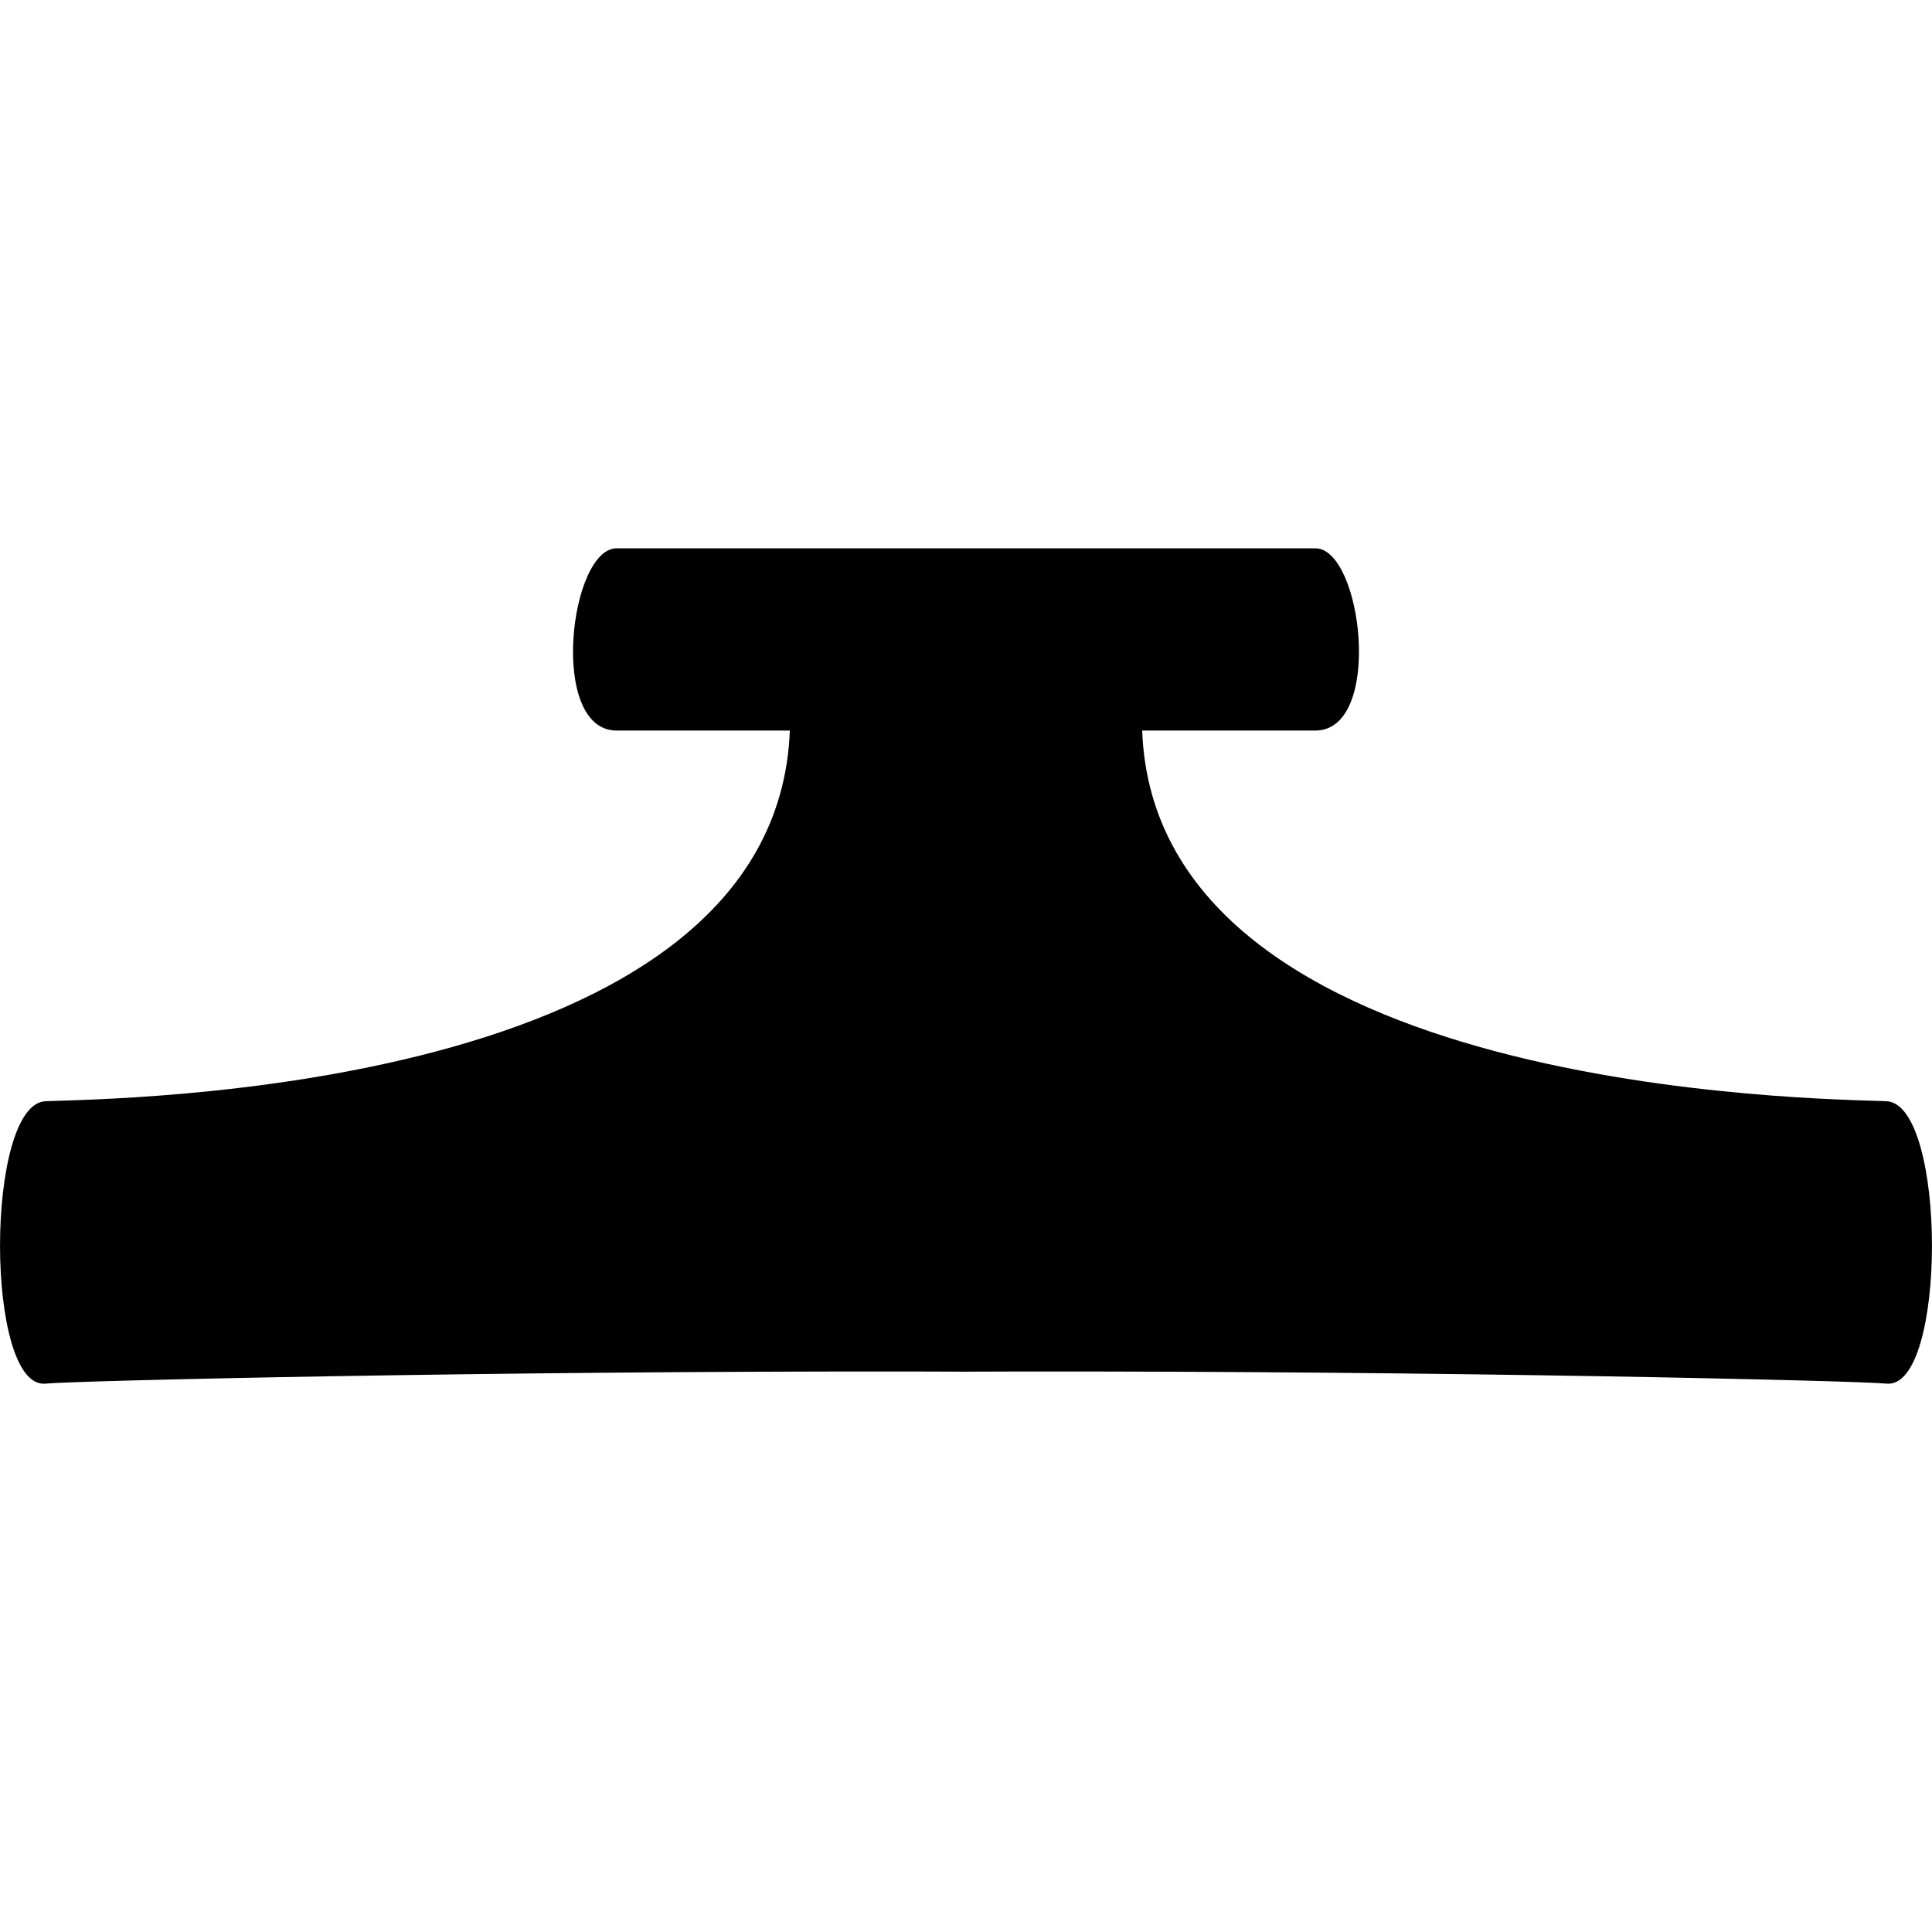 <?xml version="1.0" encoding="iso-8859-1"?>
<!-- Generator: Adobe Illustrator 16.0.0, SVG Export Plug-In . SVG Version: 6.00 Build 0)  -->
<!DOCTYPE svg PUBLIC "-//W3C//DTD SVG 1.1//EN" "http://www.w3.org/Graphics/SVG/1.1/DTD/svg11.dtd">
<svg version="1.1" id="Capa_1" xmlns="http://www.w3.org/2000/svg" xmlns:xlink="http://www.w3.org/1999/xlink" x="0px" y="0px"
	 width="26.501px" height="26.501px" viewBox="0 0 26.501 26.501" style="enable-background:new 0 0 26.501 26.501;"
	 xml:space="preserve">
<g>
	<path d="M25.875,15.105c-0.834-0.035-10.021-0.084-10.208-5.084c1.176,0,2.105,0,2.375,0c0.938,0,0.646-2.5,0-2.5
		c-0.309,0-2.538,0-4.792,0s-4.484,0-4.791,0c-0.646,0-0.938,2.5,0,2.5c0.269,0,1.199,0,2.375,0c-0.188,5-9.374,5.049-10.208,5.084
		s-0.834,3.958,0,3.874c0.396-0.04,6.097-0.175,11.958-0.166c0.222,0,0.443,0.001,0.667,0.002c0.222-0.001,0.443-0.002,0.667-0.002
		c5.86-0.009,11.561,0.126,11.958,0.166C26.709,19.063,26.709,15.14,25.875,15.105z"/>
</g>
<g>
</g>
<g>
</g>
<g>
</g>
<g>
</g>
<g>
</g>
<g>
</g>
<g>
</g>
<g>
</g>
<g>
</g>
<g>
</g>
<g>
</g>
<g>
</g>
<g>
</g>
<g>
</g>
<g>
</g>
</svg>
